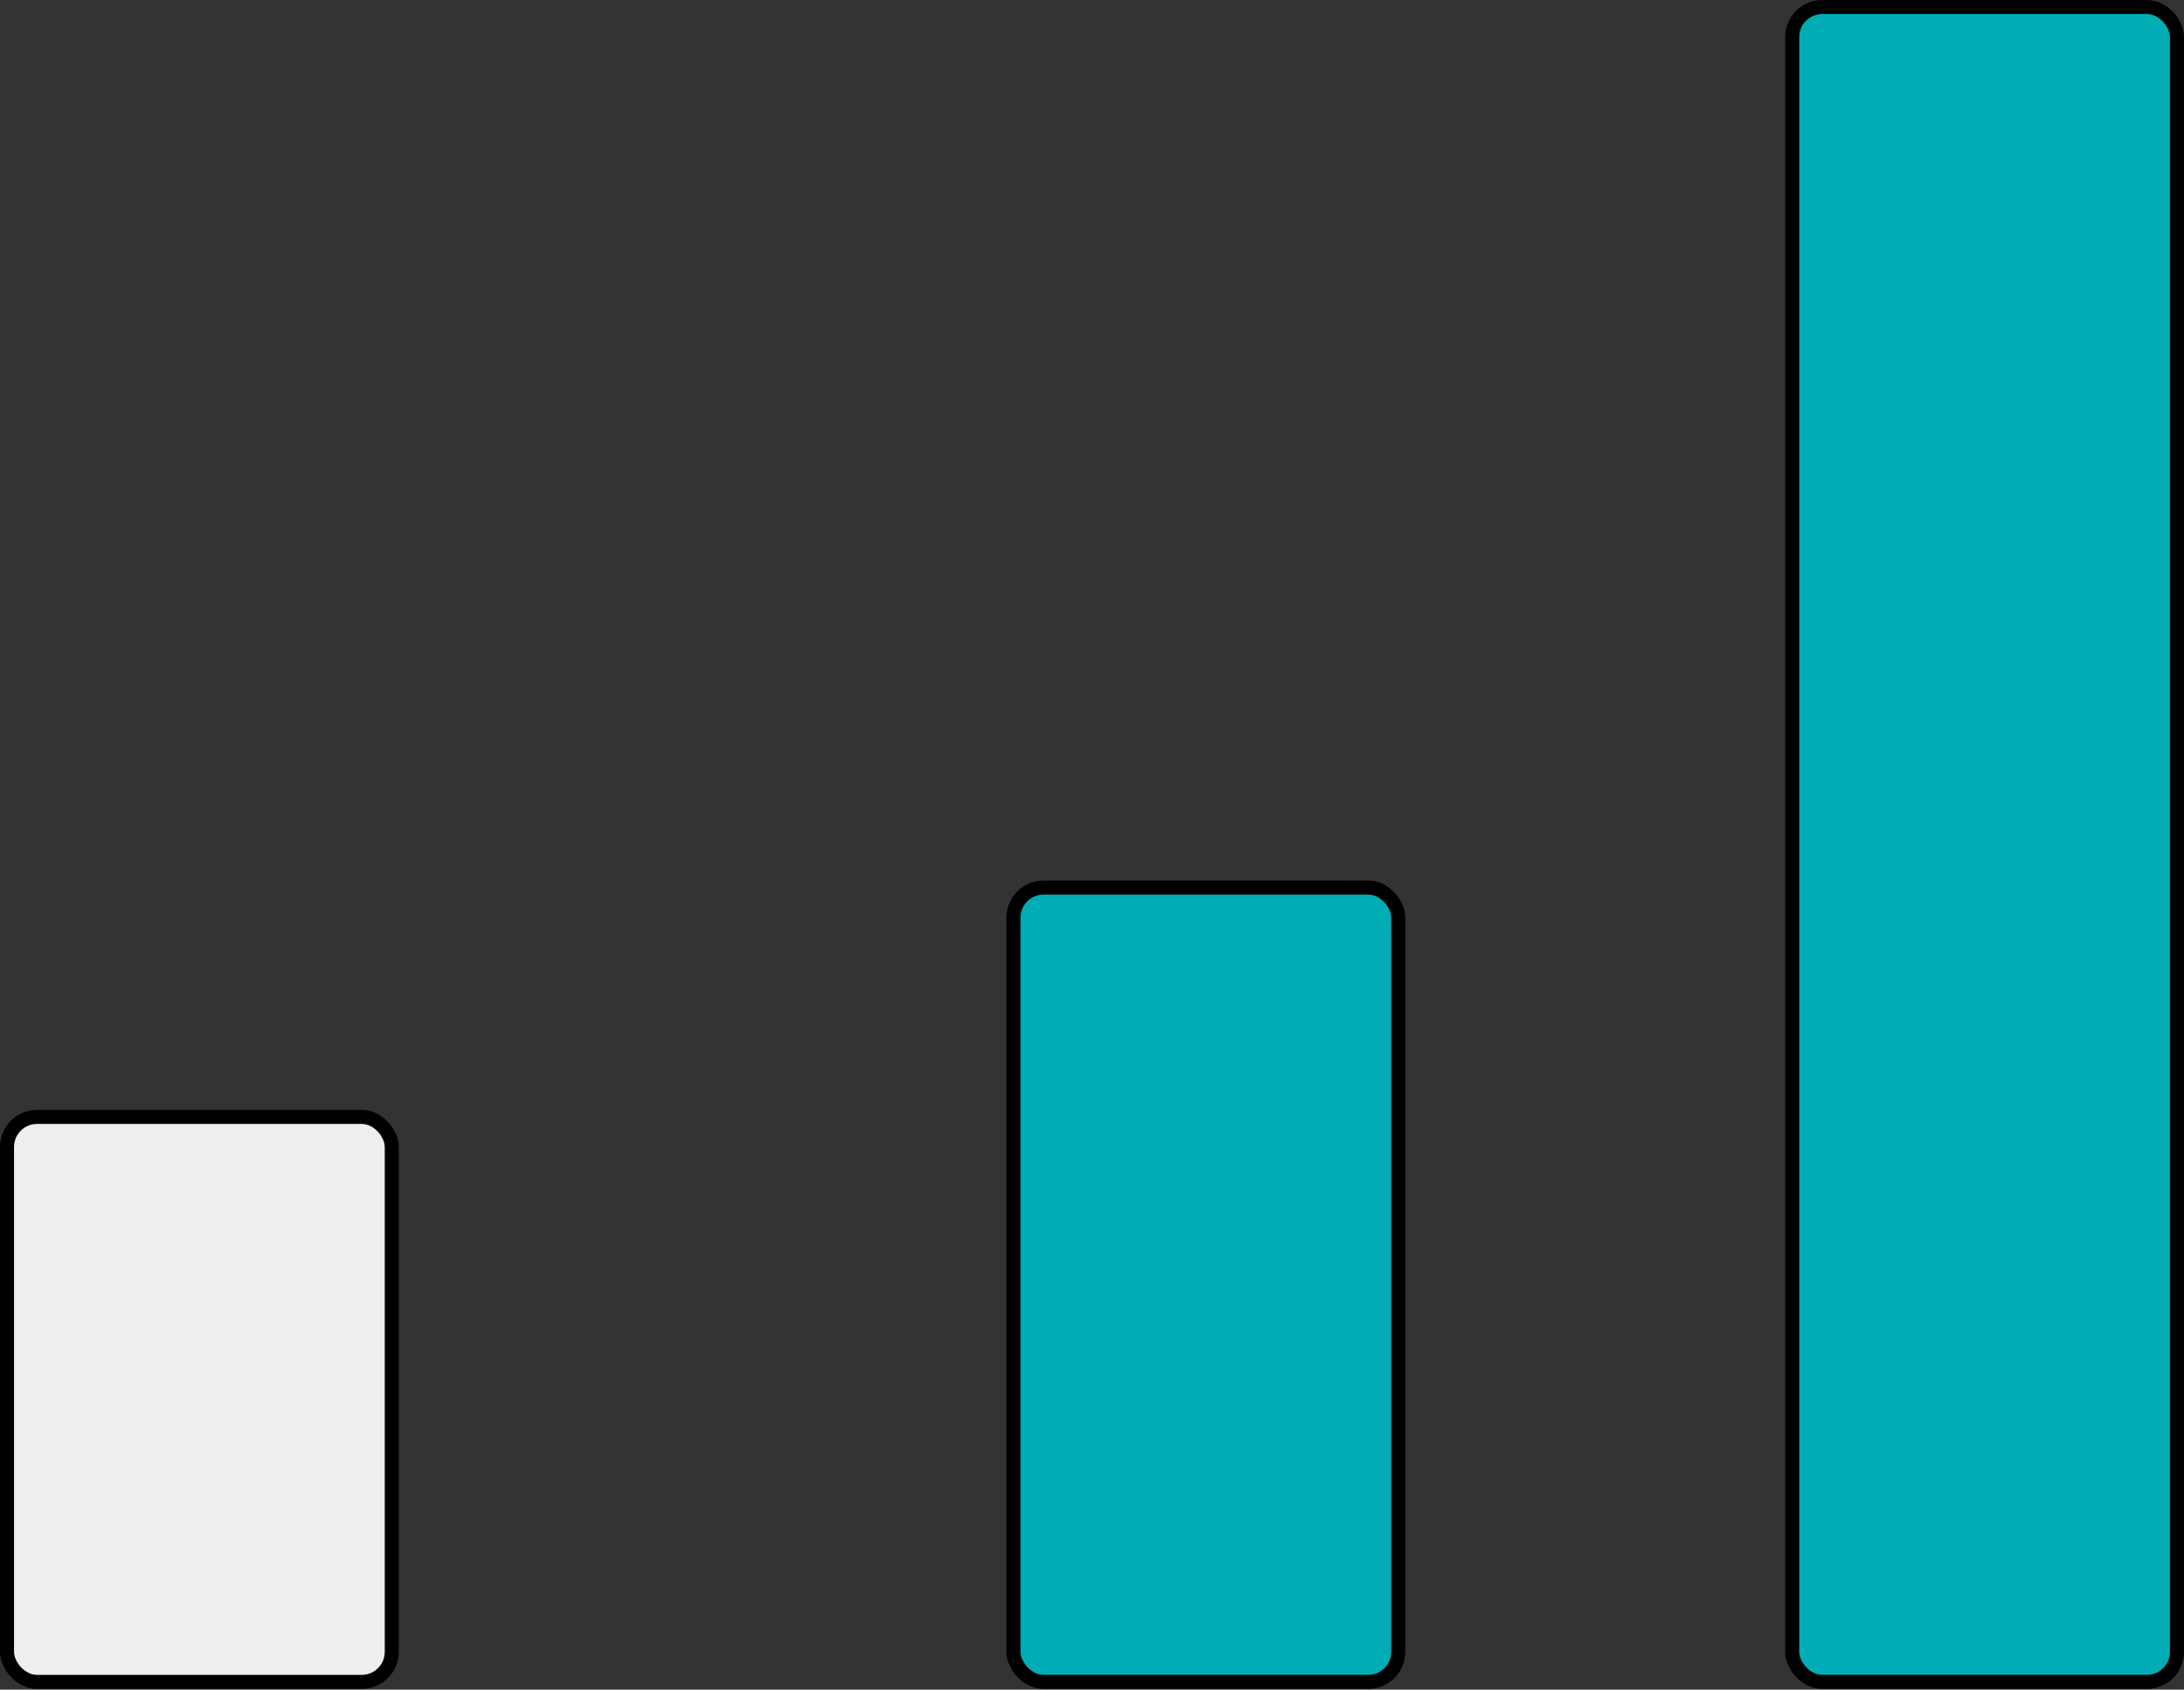 <svg width="256" height="198" viewBox="0 0 256 198" fill="none" xmlns="http://www.w3.org/2000/svg">
<rect x="0" y="0" width="256" height="198" fill="#333333" stroke="none"/>
<rect x="118.8" y="104.008" width="45.098" height="93.082" rx="3.515" fill="#00ADB5" stroke="black" stroke-width="1.645" stroke-linejoin="round"/>
<rect x="0.823" y="130.886" width="45.098" height="66.204" rx="3.515" fill="#EEEEEE" stroke="black" stroke-width="1.645" stroke-linejoin="round"/>
<rect x="210.078" y="0.824" width="45.098" height="196.266" rx="3.515" fill="#00ADB5" stroke="black" stroke-width="1.645" stroke-linejoin="round"/>
</svg>
